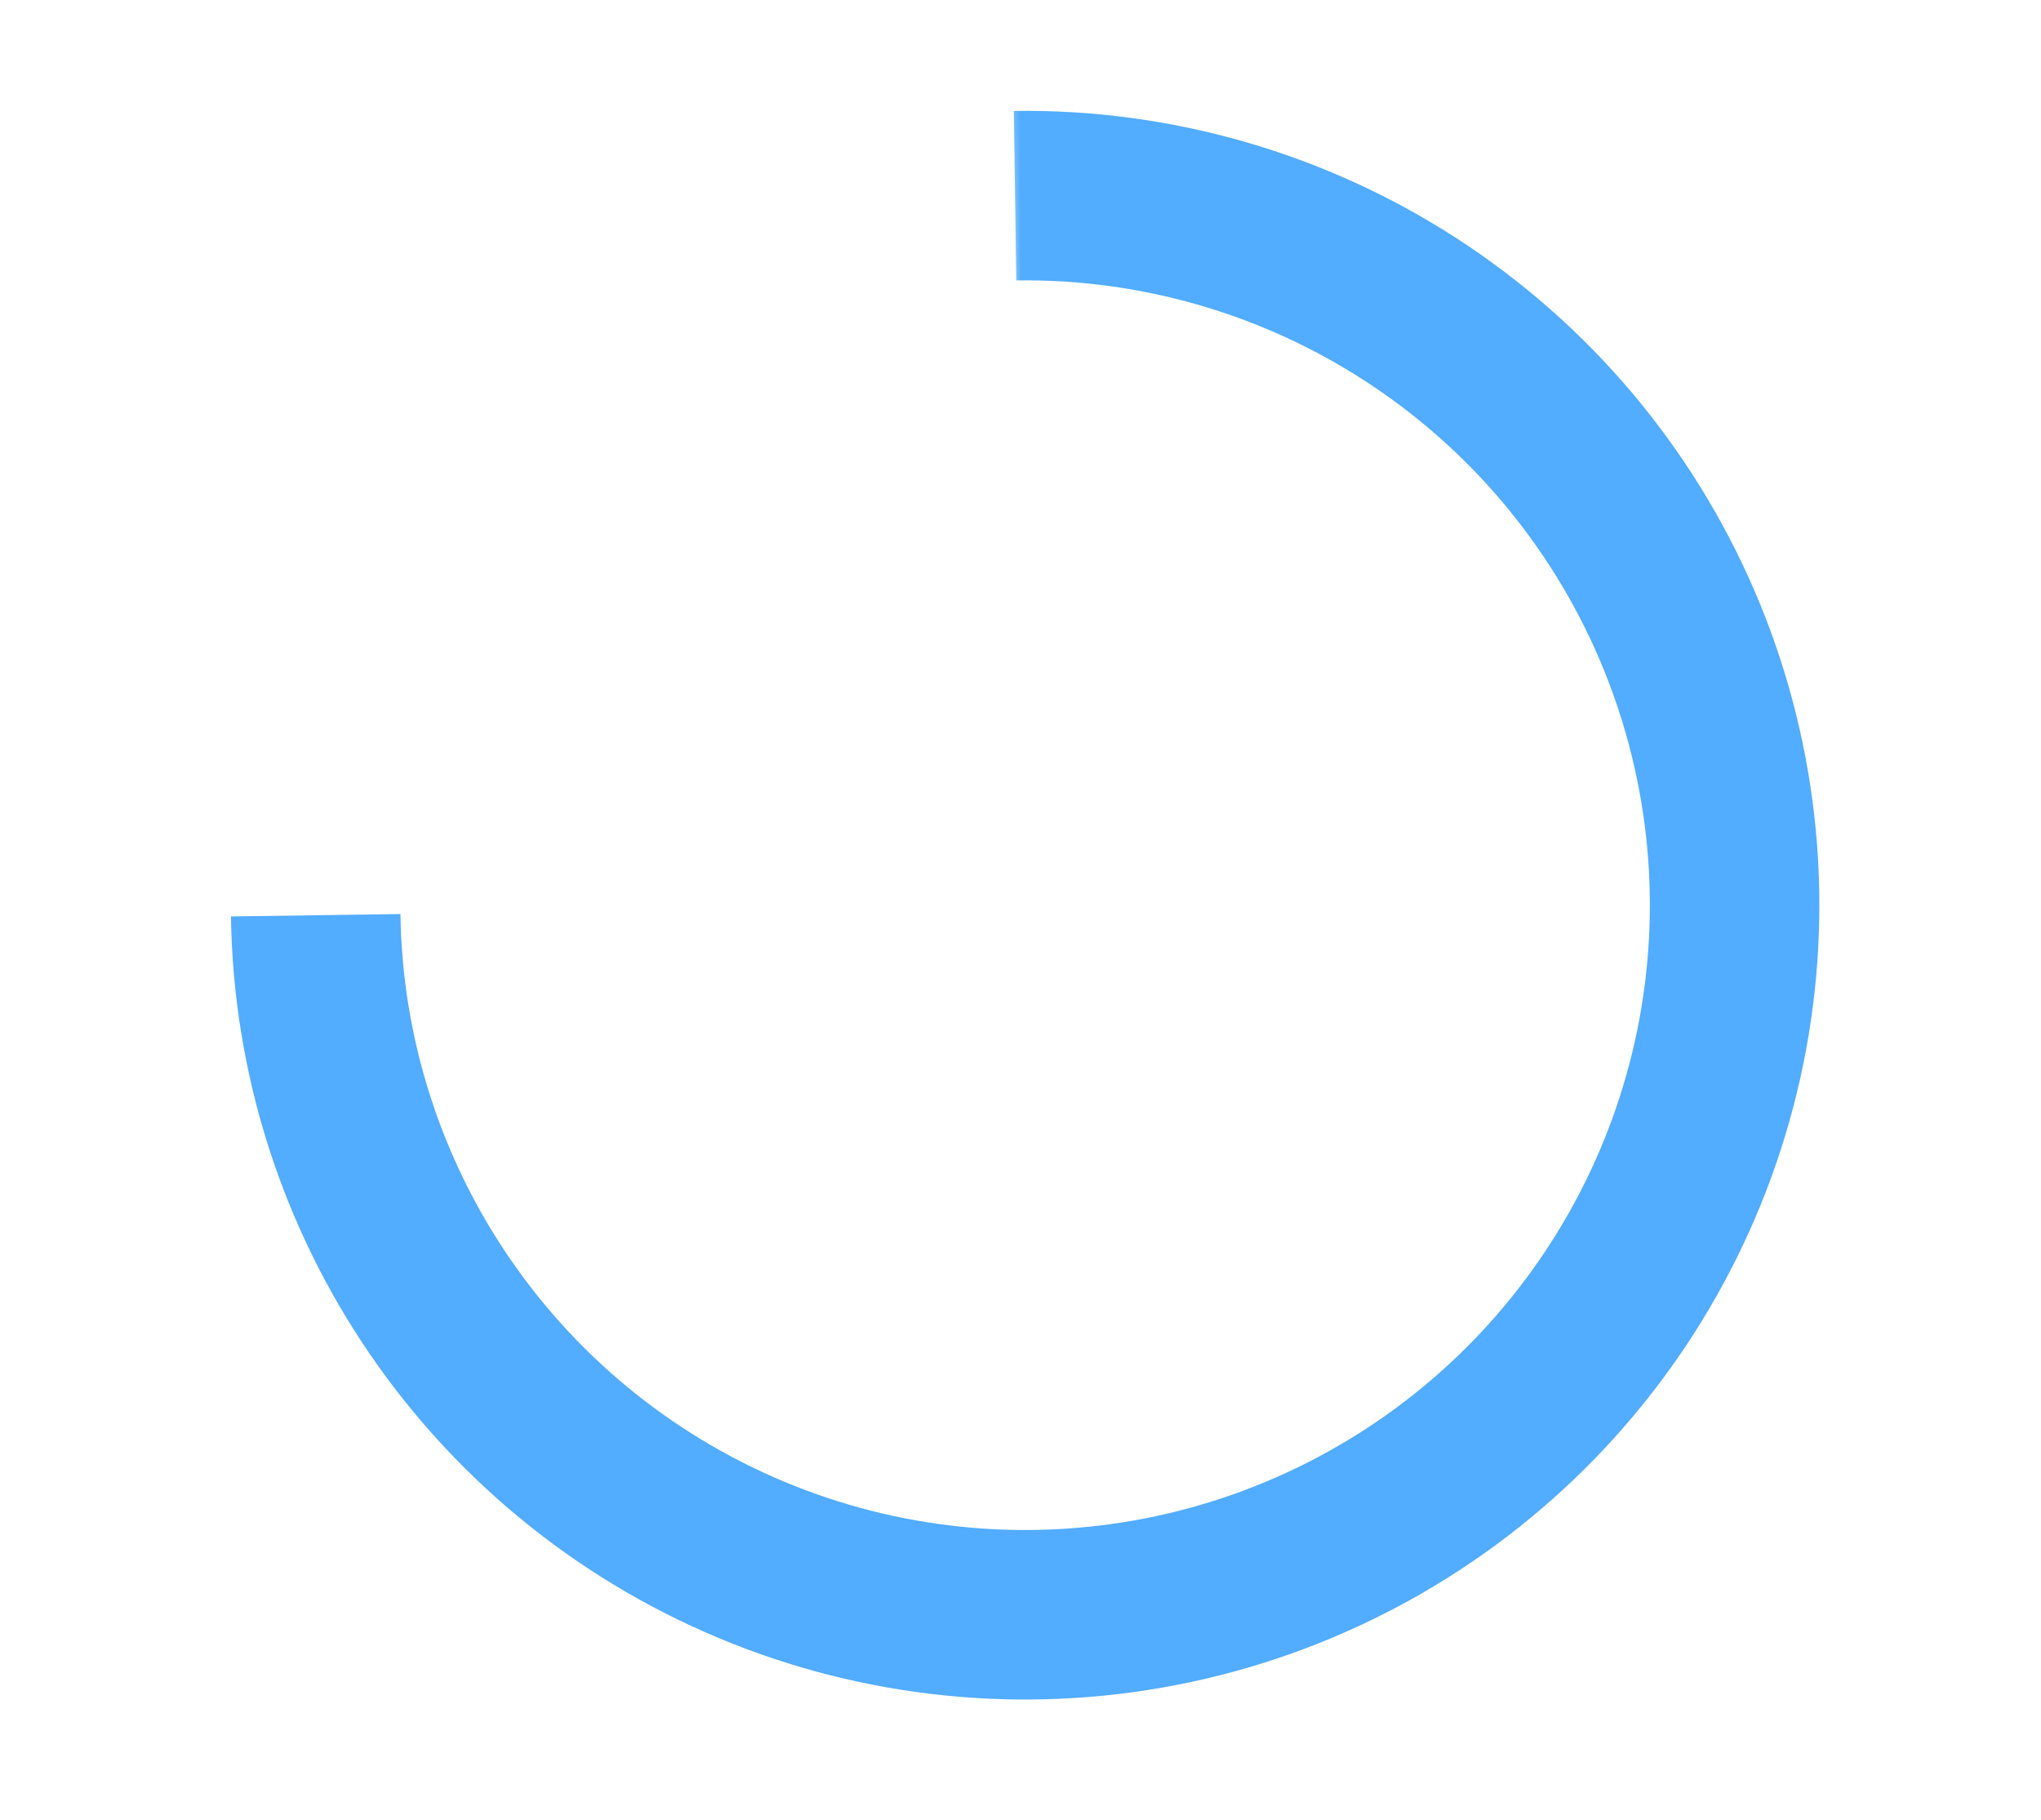 <svg width="221" height="197" viewBox="0 0 221 197" fill="none" xmlns="http://www.w3.org/2000/svg">
<mask id="mask0_1_972" style="mask-type:alpha" maskUnits="userSpaceOnUse" x="0" y="0" width="221" height="197">
<path d="M111 98.5L109 0.5H196L221 196.5H51.5L0 96L111 98.5Z" fill="#D9D9D9"/>
</mask>
<g mask="url(#mask0_1_972)">
<path d="M109.779 12.009C126.786 11.767 143.483 16.574 157.759 25.822C172.034 35.071 183.247 48.344 189.978 63.964C196.71 79.585 198.658 96.851 195.577 113.578C192.496 130.306 184.524 145.745 172.668 157.942C160.813 170.139 145.607 178.546 128.974 182.101C112.34 185.656 95.026 184.198 79.221 177.913C63.415 171.628 49.829 160.797 40.179 146.789C30.529 132.782 25.25 116.228 25.009 99.221L43.359 98.96C43.549 112.339 47.702 125.36 55.292 136.378C62.883 147.396 73.57 155.915 86.002 160.86C98.435 165.804 112.054 166.95 125.138 164.154C138.222 161.358 150.183 154.744 159.508 145.15C168.834 135.556 175.105 123.412 177.528 110.254C179.952 97.096 178.419 83.515 173.124 71.228C167.829 58.941 159.009 48.5 147.78 41.225C136.551 33.951 123.417 30.169 110.039 30.359L109.779 12.009Z" fill="#52ACFF"/>
</g>
</svg>
